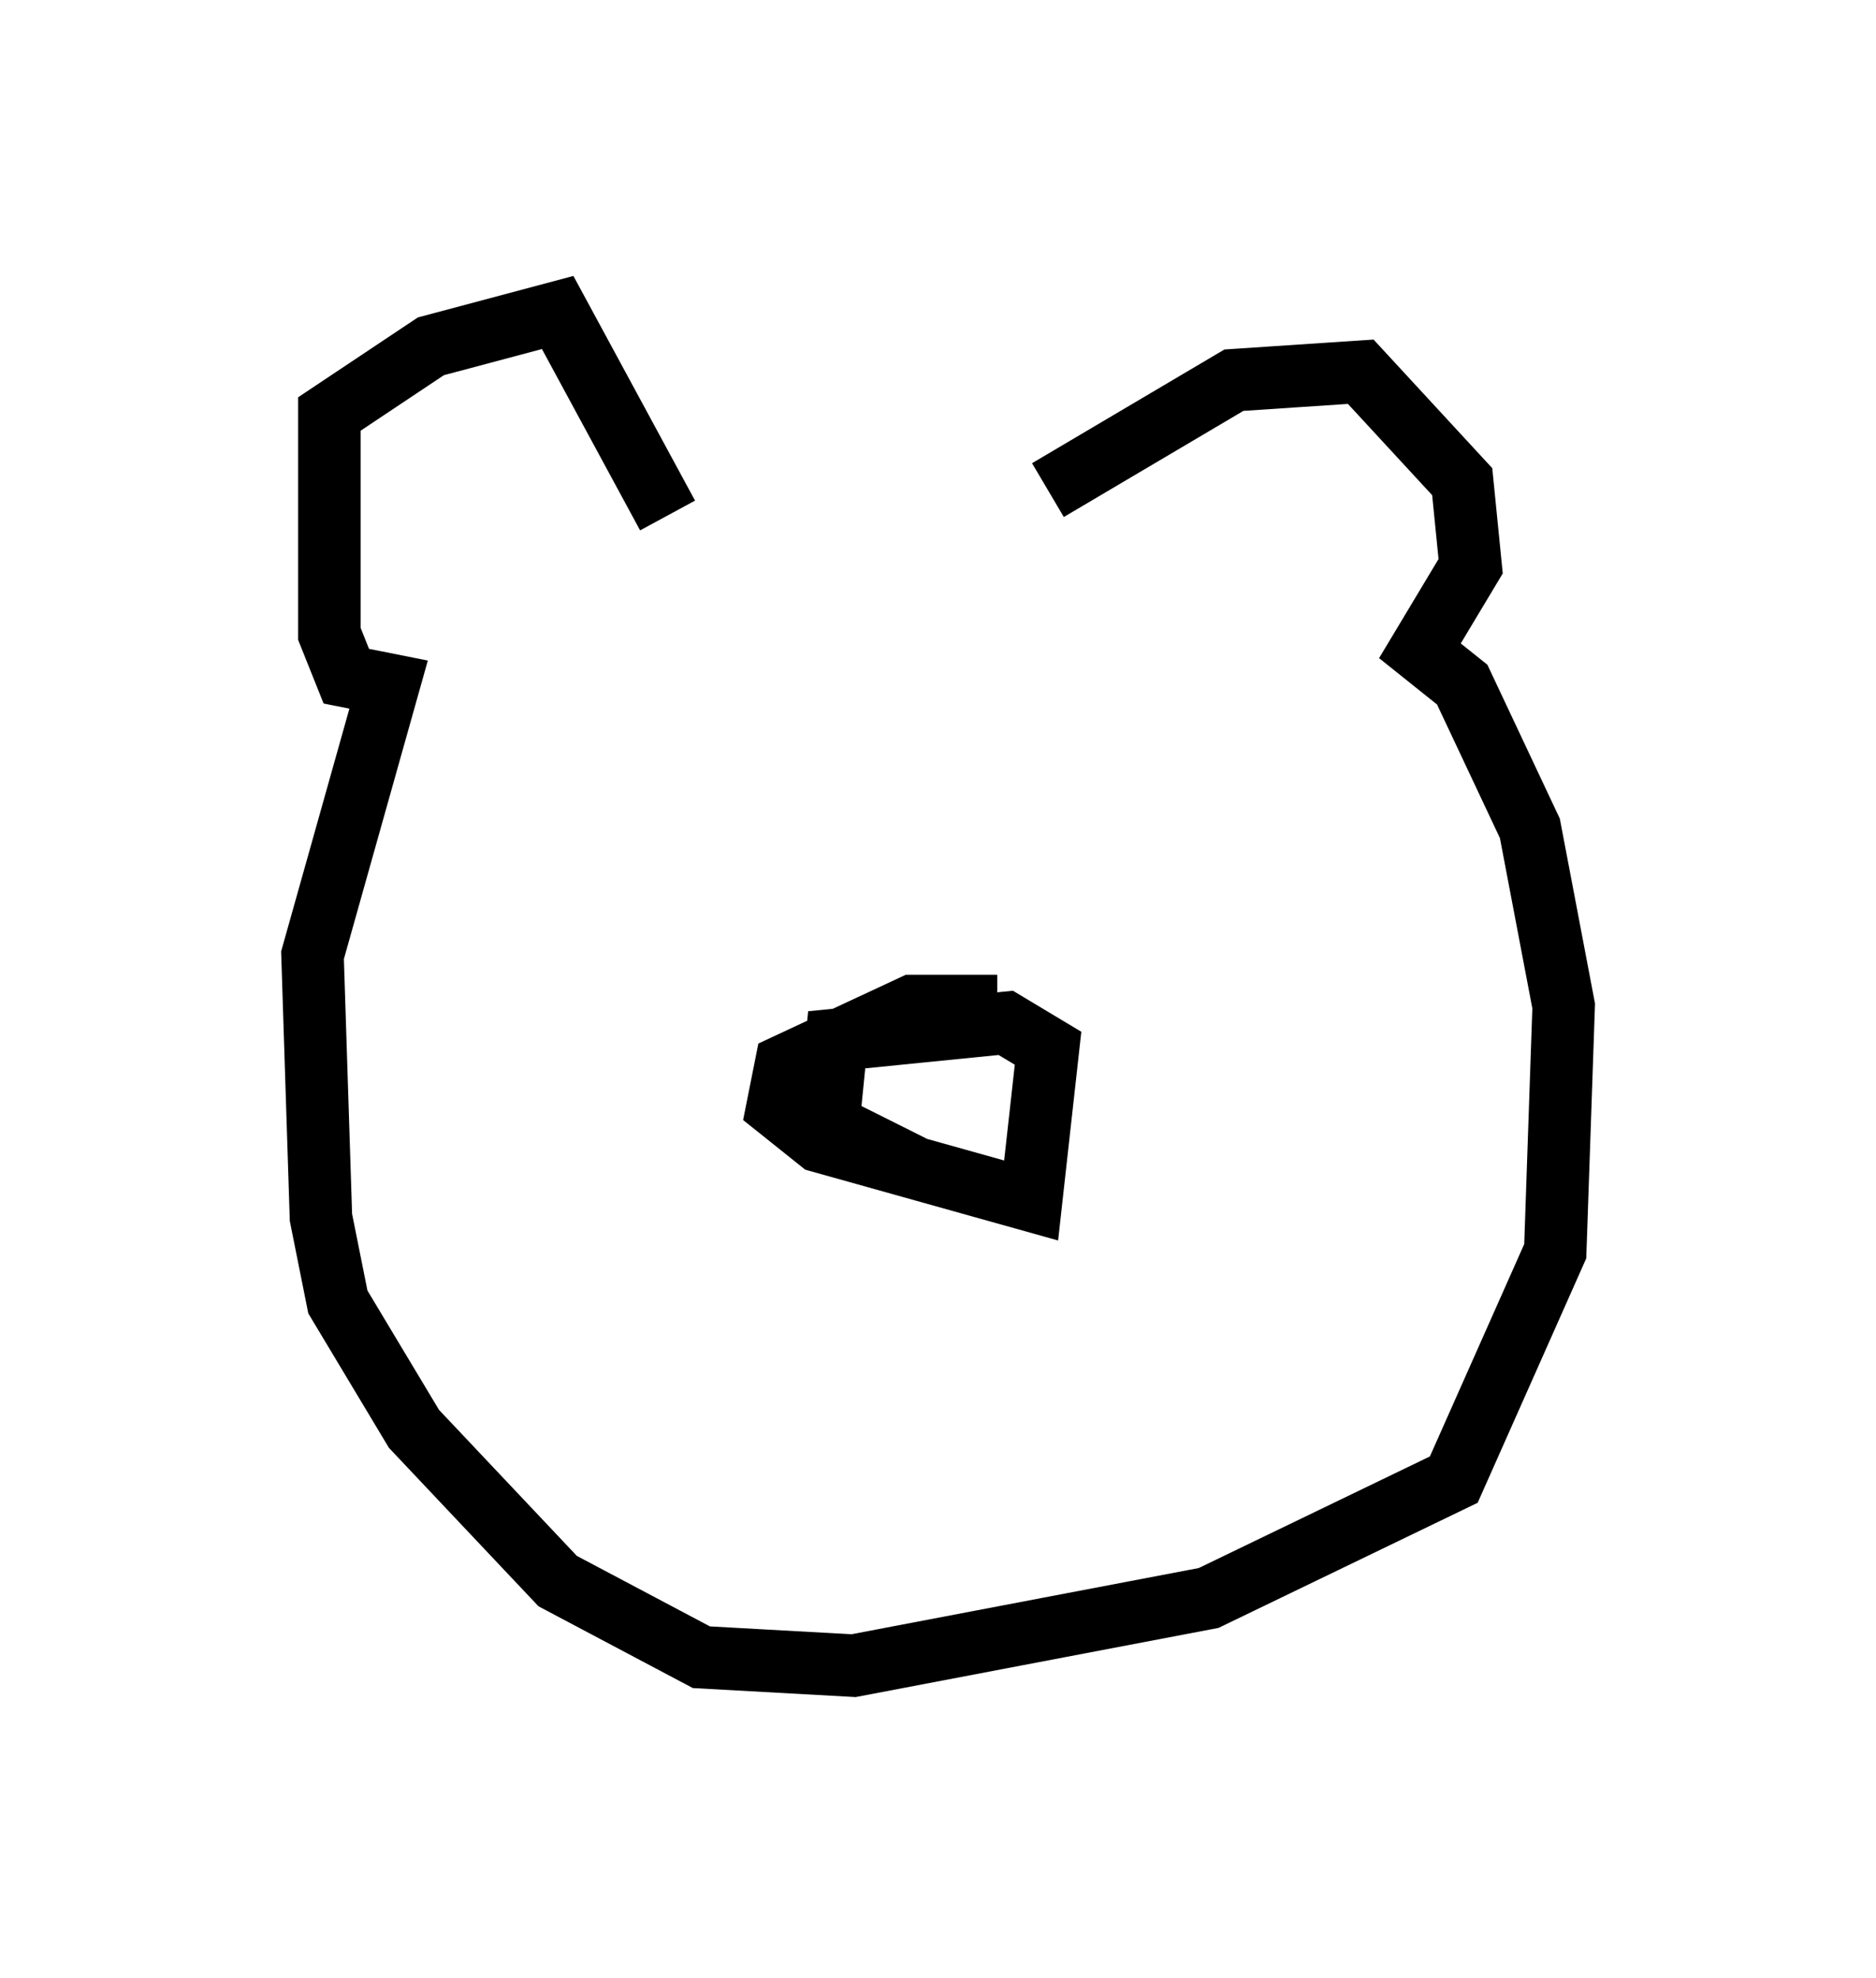 <?xml version="1.0" encoding="utf-8" ?>
<svg baseProfile="full" height="31.651" version="1.1" width="30.027" xmlns="http://www.w3.org/2000/svg" xmlns:ev="http://www.w3.org/2001/xml-events" xmlns:xlink="http://www.w3.org/1999/xlink"><defs /><rect fill="white" height="31.651" width="30.027" x="0" y="0" /><path d="M10.954, 8.248 m5.819, -0.406 l2.977, -1.759 2.03, -0.135 l1.624, 1.759 0.135, 1.353 l-0.812, 1.353 0.677, 0.541 l1.083, 2.3 0.541, 2.842 l-0.135, 3.924 -1.624, 3.654 l-3.924, 1.894 -5.683, 1.083 l-2.436, -0.135 -2.3, -1.218 l-2.3, -2.436 -1.218, -2.03 l-0.271, -1.353 -0.135, -4.195 l1.218, -4.33 -0.677, -0.135 l-0.271, -0.677 0.0, -3.518 l1.624, -1.083 2.03, -0.541 l1.759, 3.248 m5.277, 7.848 l-1.353, 0.0 -2.03, 0.947 l-0.135, 0.677 0.677, 0.541 l3.383, 0.947 0.271, -2.436 l-0.677, -0.406 -2.706, 0.271 l-0.135, 1.353 1.353, 0.677 " fill="none" stroke="black" stroke-width="1" /></svg>